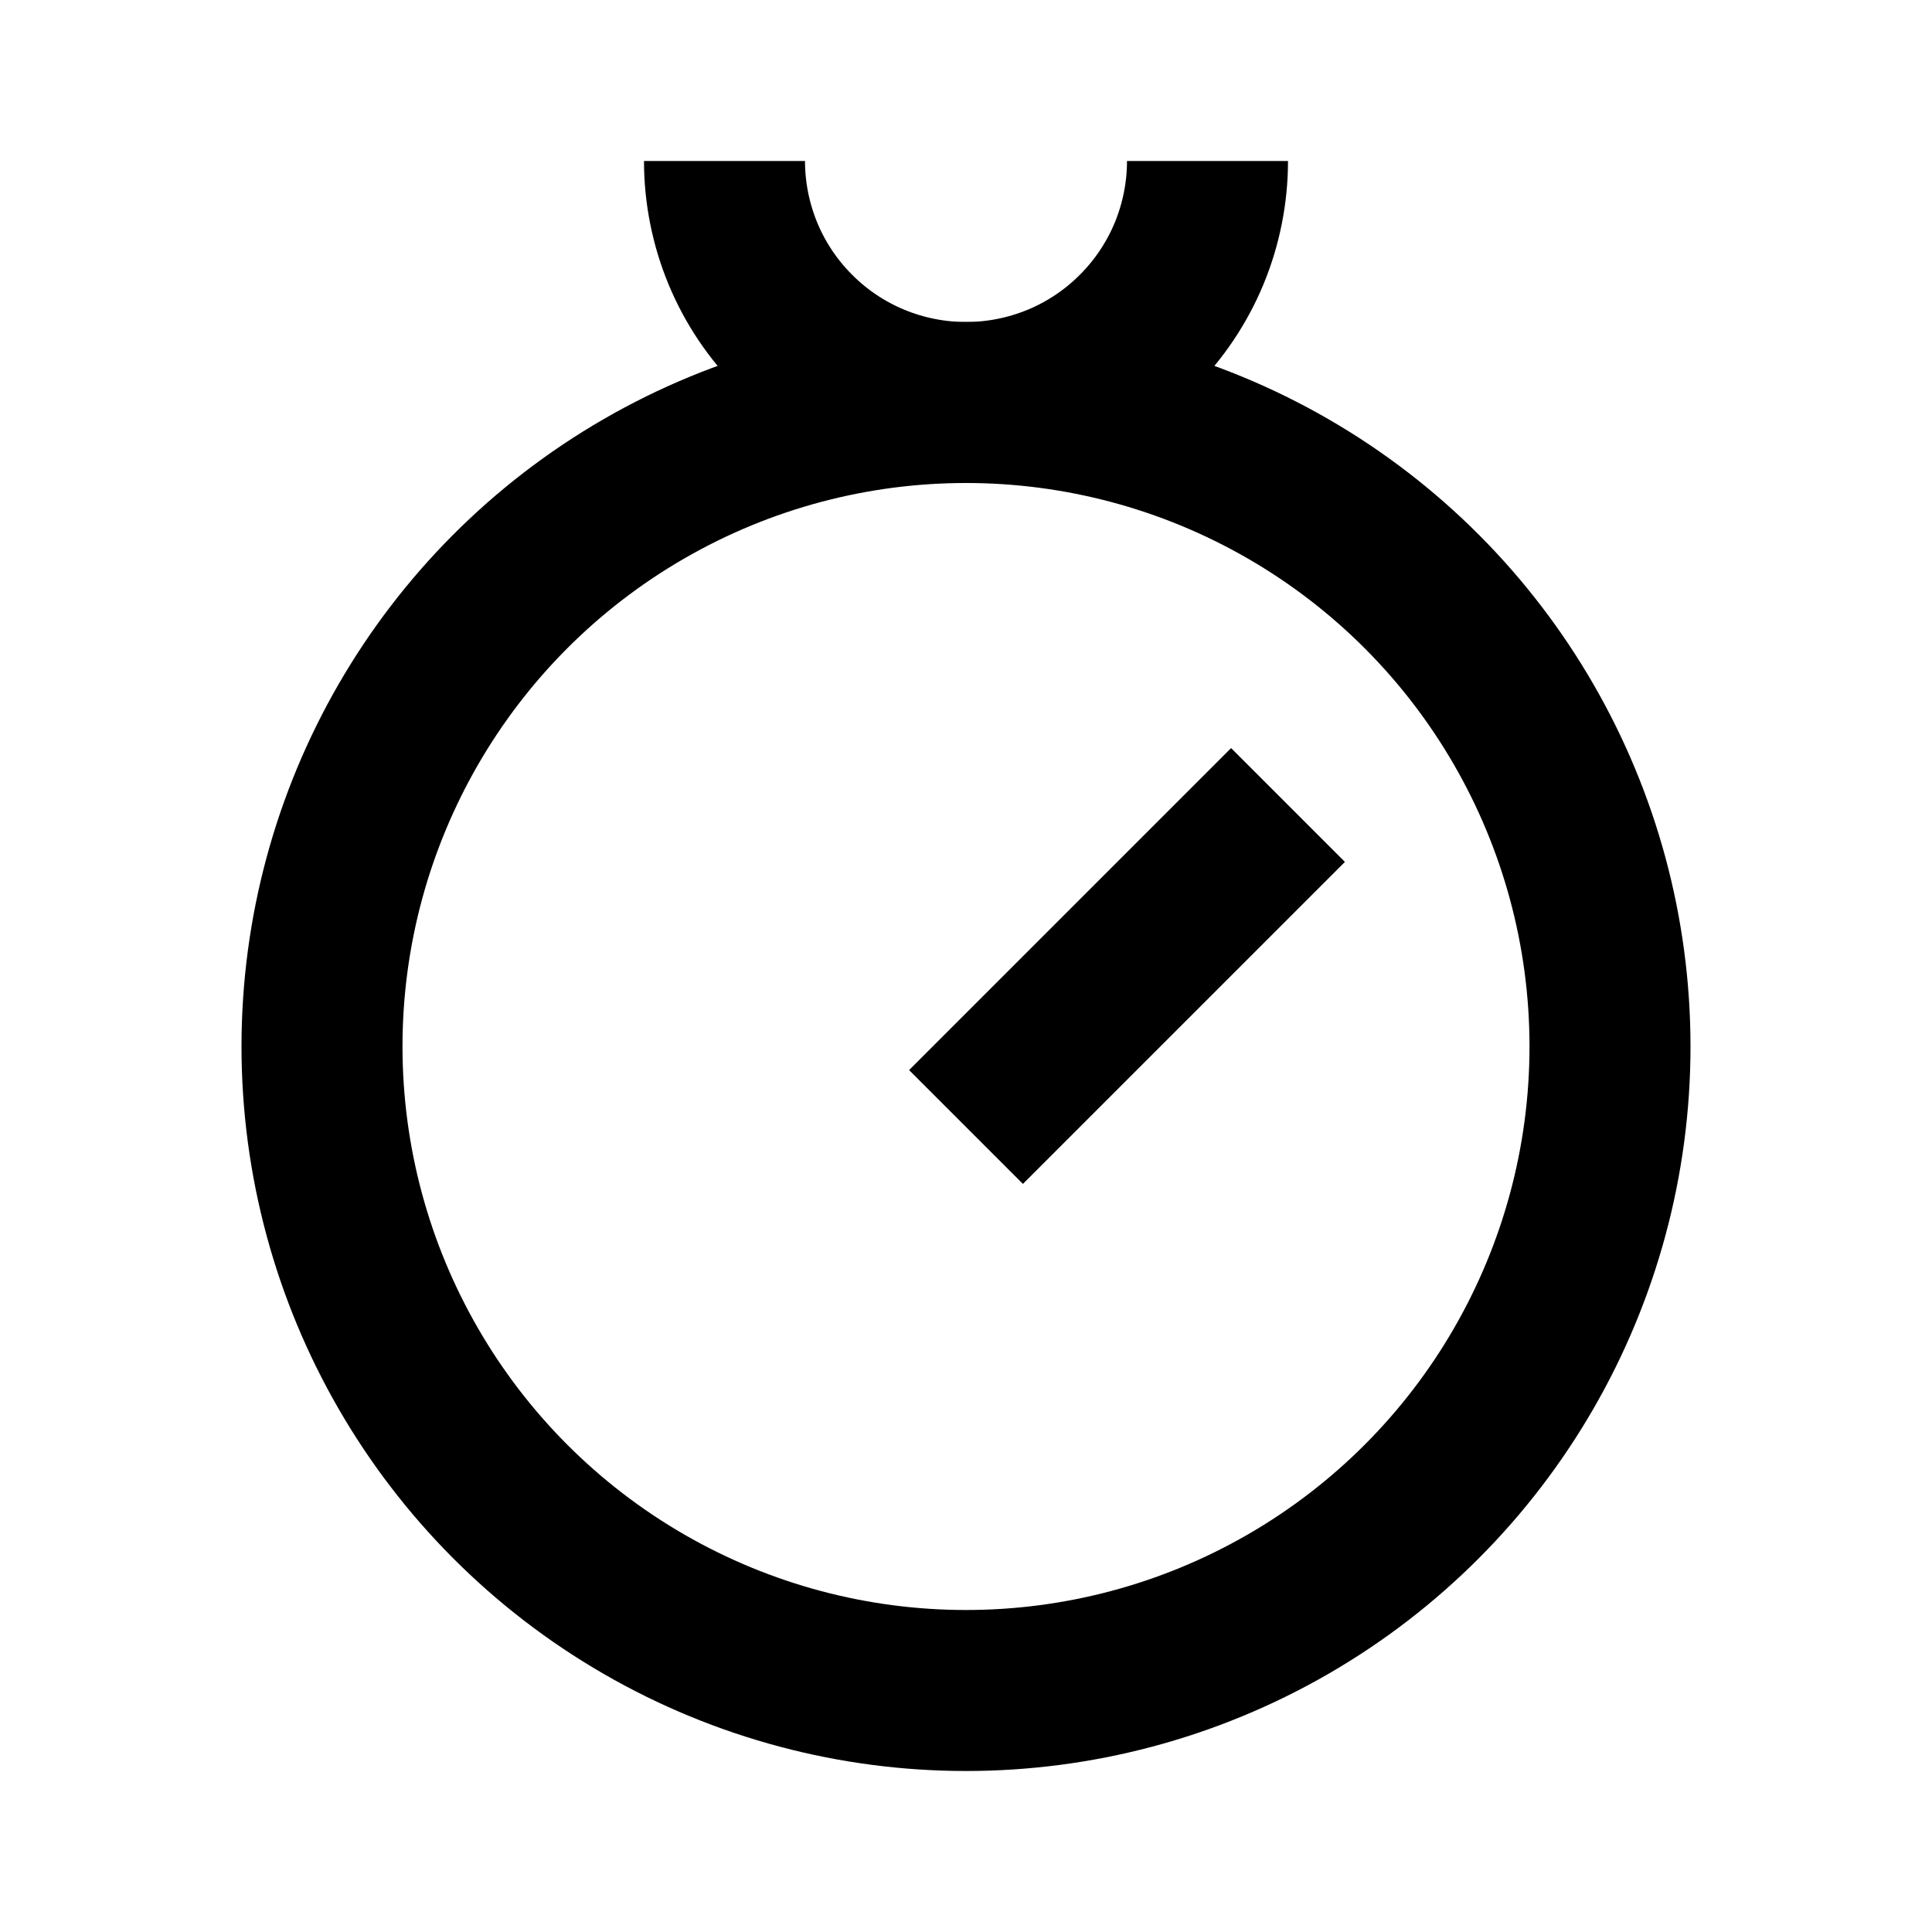 <svg
  xmlns="http://www.w3.org/2000/svg"
  width="24"
  height="24"
  viewBox="0 0 24 24"
  fill="none"
  stroke="currentColor"
  stroke-width="2"
>
  <path d="M9 2C9 2.394 9.078 2.784 9.228 3.148C9.379 3.512 9.6 3.843 9.879 4.121C10.157 4.4 10.488 4.621 10.852 4.772C11.216 4.922 11.606 5 12 5C12.394 5 12.784 4.922 13.148 4.772C13.512 4.621 13.843 4.4 14.121 4.121C14.4 3.843 14.621 3.512 14.772 3.148C14.922 2.784 15 2.394 15 2"/>
  <circle cx="12" cy="13" r="8"/>
  <path d="M12 14L16 10"/>
</svg>
